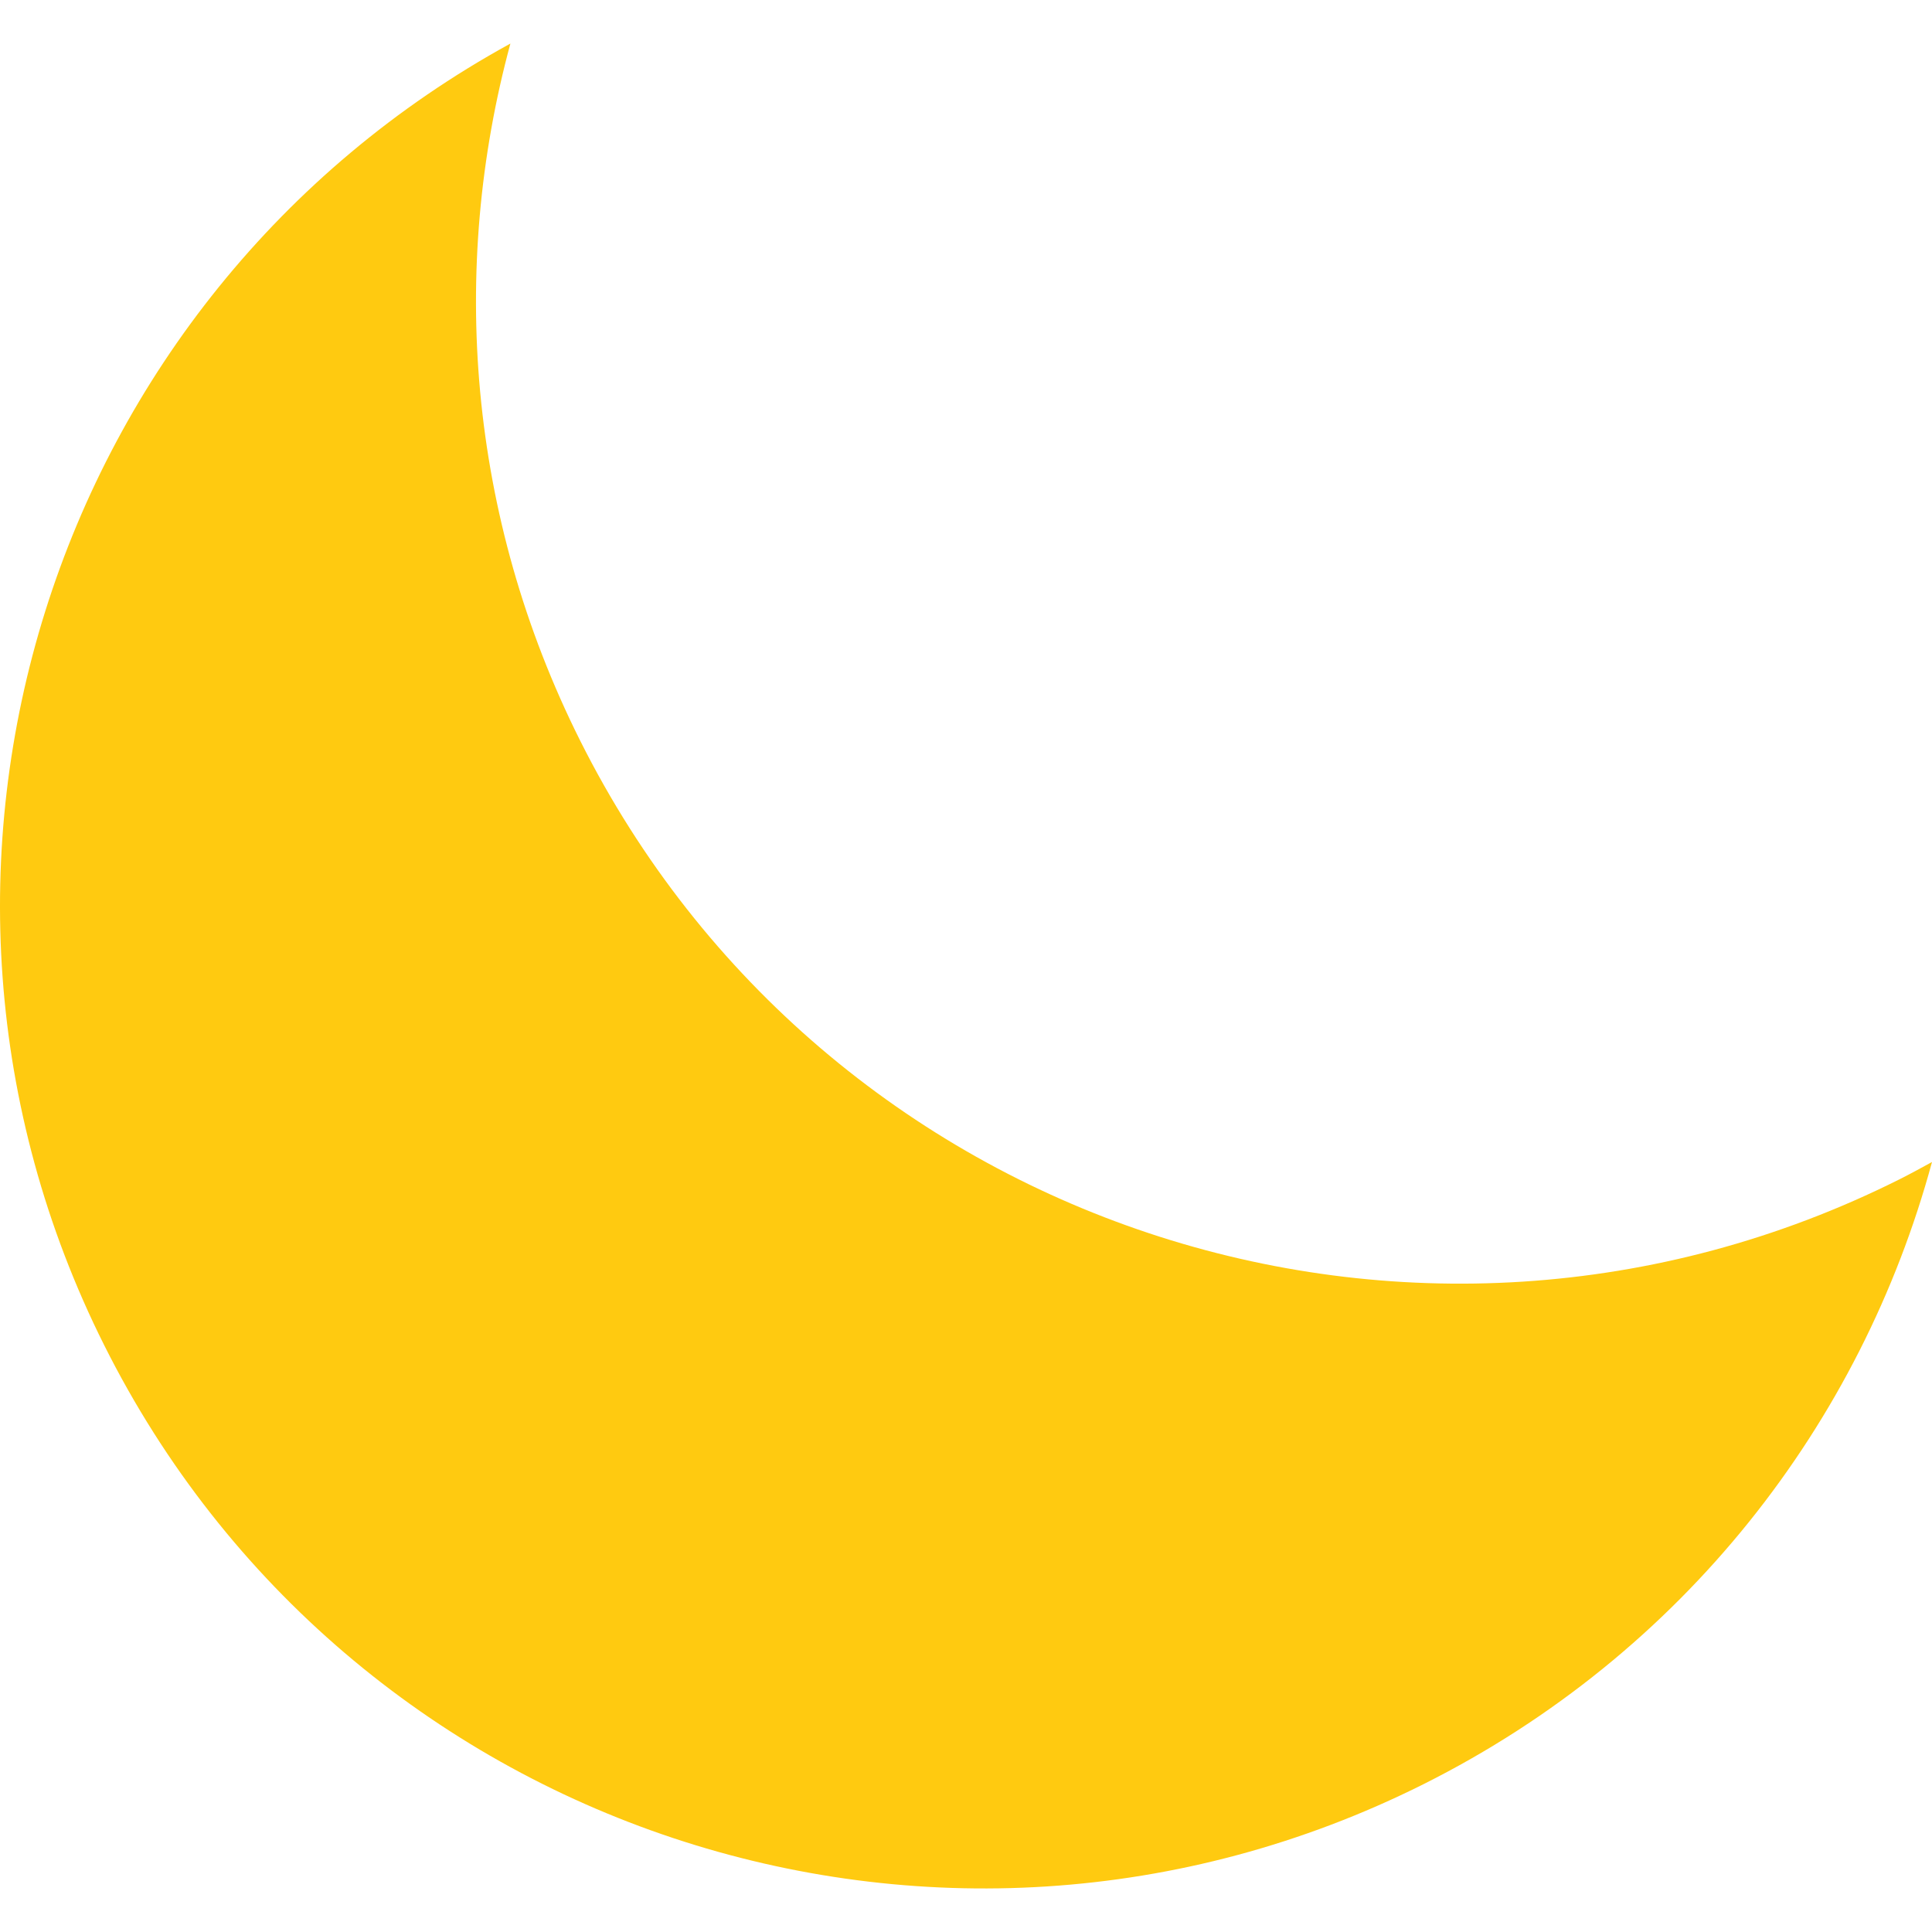 <svg width="22" height="22" viewBox="0 0 22 22" fill="none" xmlns="http://www.w3.org/2000/svg">
<g clip-path="url(#clip0_54_243)">
<path d="M21.628 13.43C16.1 16.198 9.374 13.961 6.606 8.433C5.324 5.873 5.118 3.057 5.812 0.496C0.558 3.375 -1.518 9.918 1.187 15.319C3.955 20.848 10.68 23.085 16.209 20.317C19.177 18.83 21.195 16.202 22 13.232C21.877 13.299 21.754 13.367 21.628 13.43Z" fill="#FFCA10"/>
</g>
<defs>
<clipPath id="clip0_54_243">
<rect width="22" height="22" fill="white"/>
</clipPath>
</defs>
</svg>
